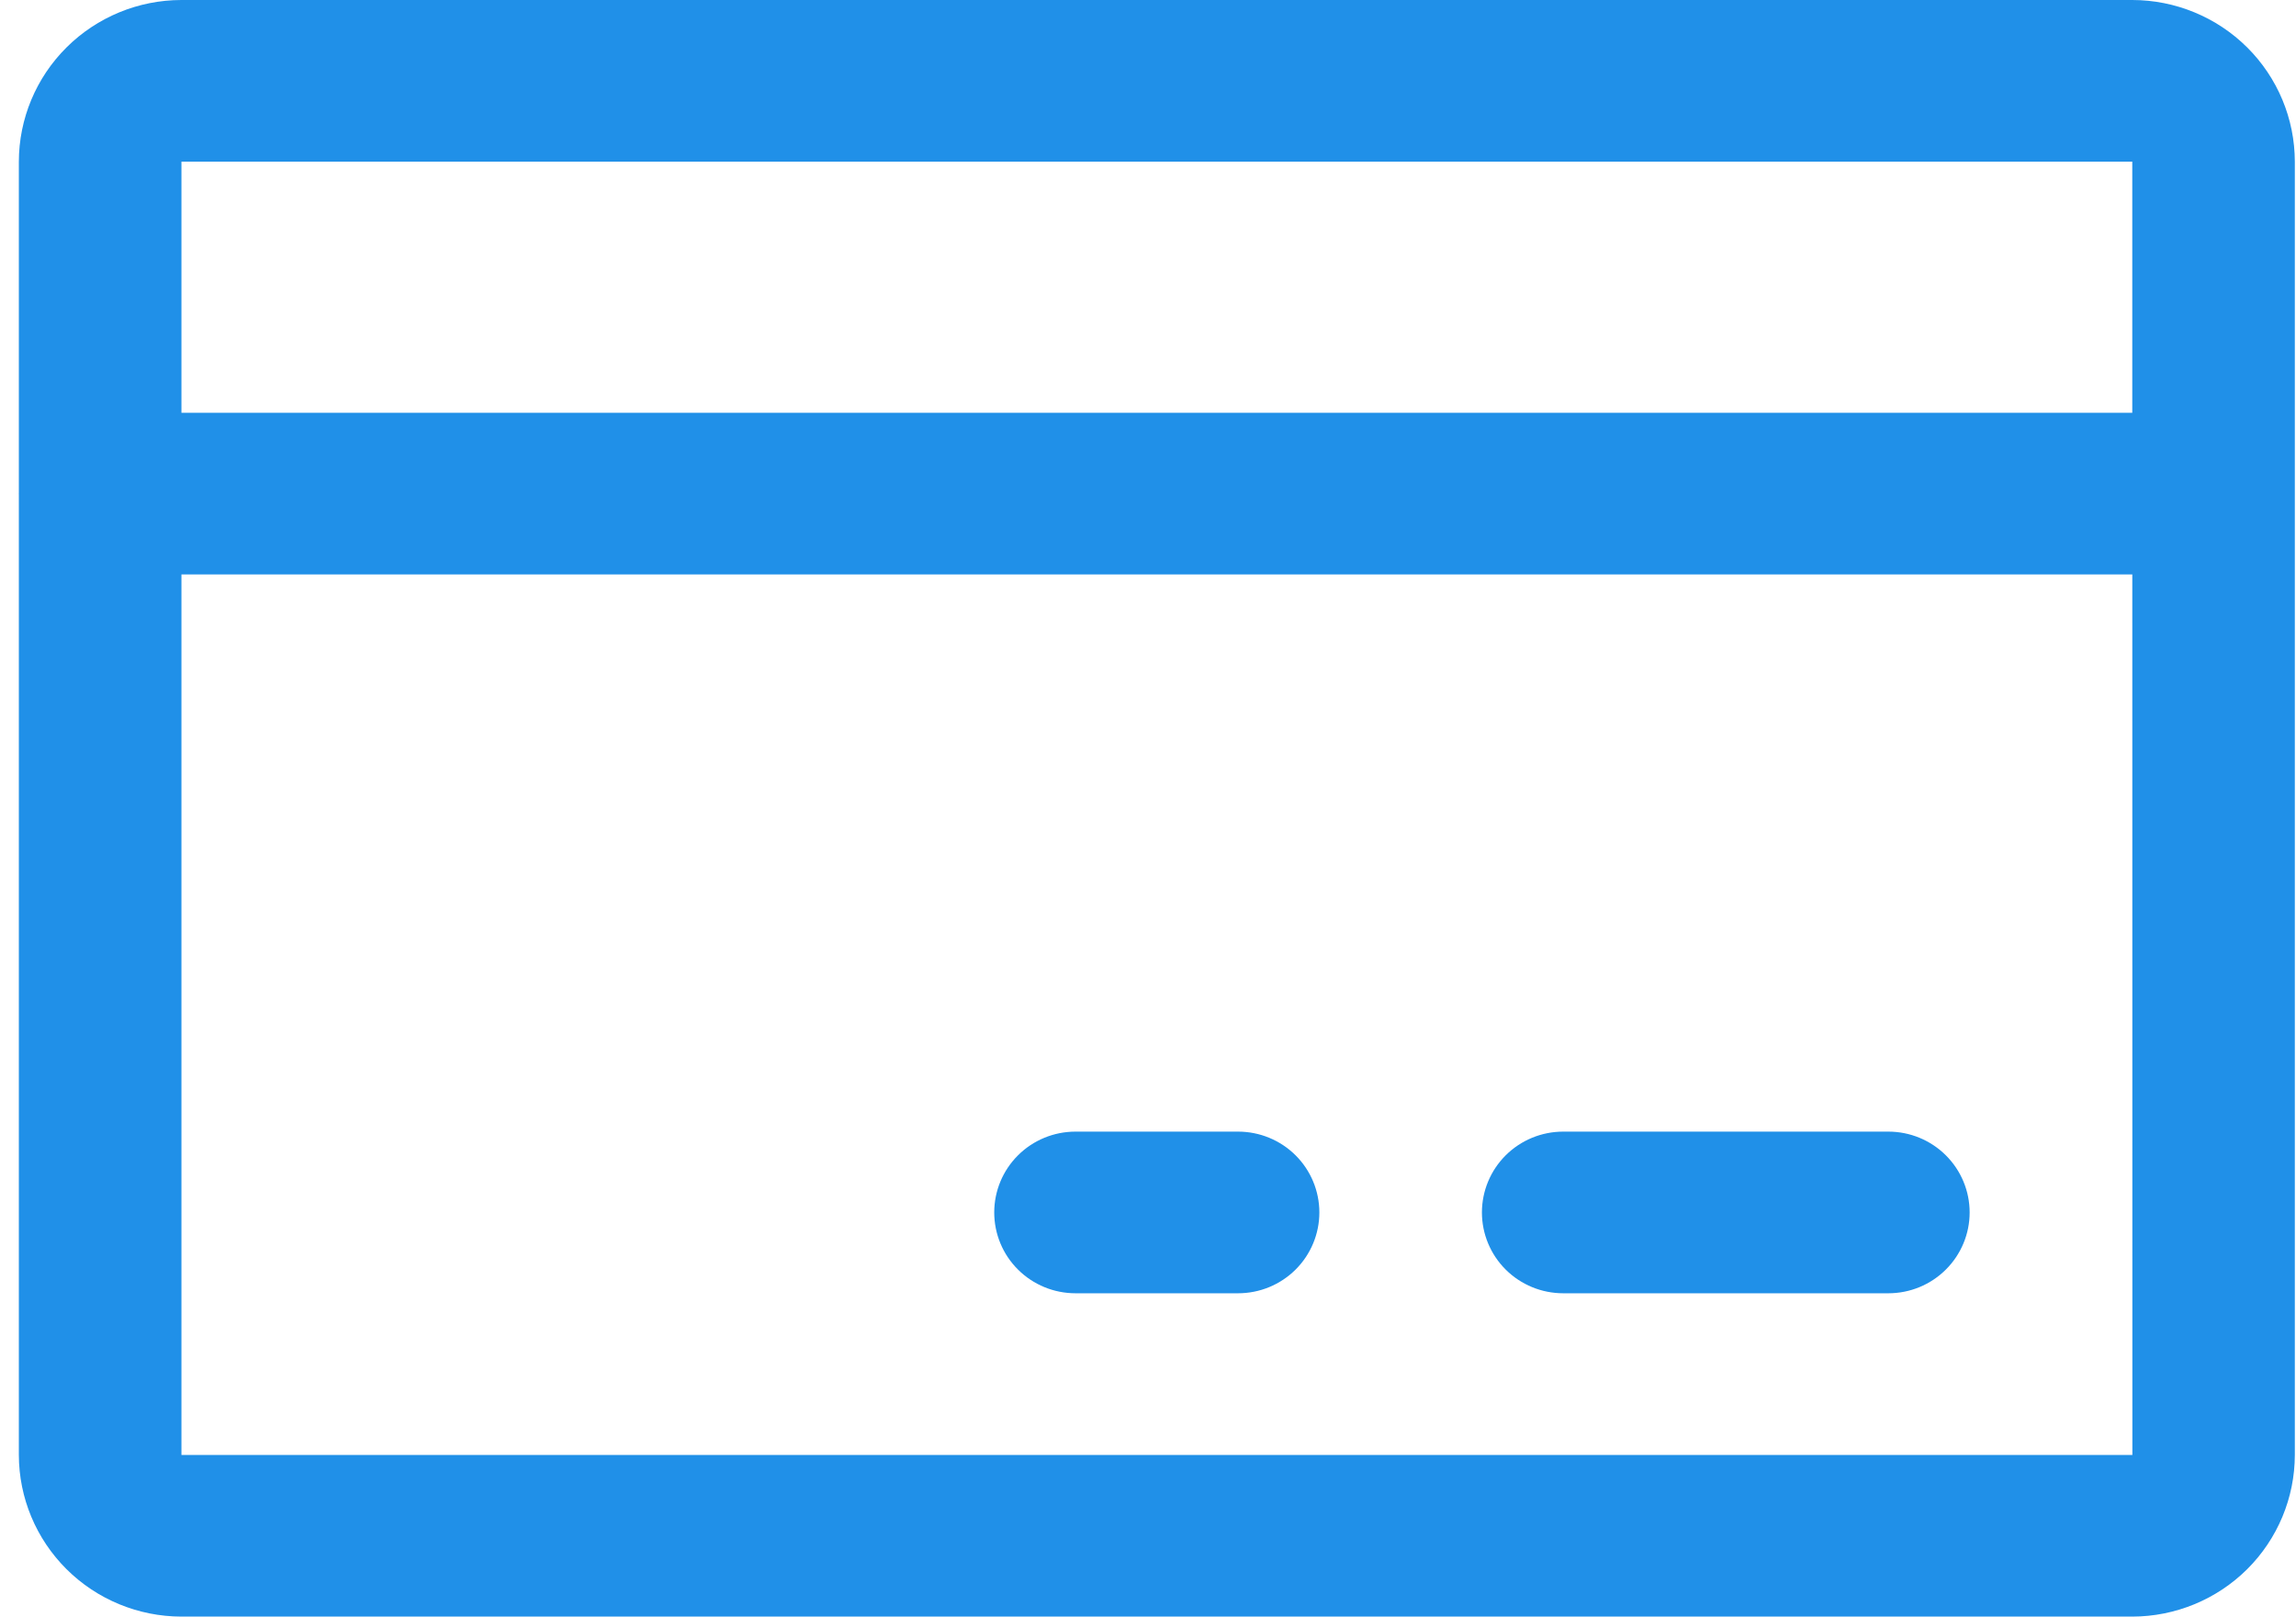 <svg width="71" height="50" viewBox="0 0 71 50" fill="none" xmlns="http://www.w3.org/2000/svg">
<path d="M65.937 0H5.611C4.278 0.001 3 0.529 2.058 1.466C1.115 2.403 0.585 3.674 0.583 5V15.23C0.583 15.242 0.582 15.254 0.582 15.267C0.582 15.279 0.583 15.291 0.583 15.303V45C0.585 46.326 1.115 47.596 2.058 48.534C3 49.471 4.278 49.998 5.611 50H65.937C67.269 49.998 68.547 49.471 69.49 48.534C70.432 47.596 70.962 46.326 70.964 45V5C70.962 3.674 70.432 2.403 69.49 1.466C68.547 0.529 67.269 0.001 65.937 0ZM65.937 5L65.937 12.767H5.611V5H65.937ZM65.937 45H5.611V17.767H65.938L65.94 45H65.937ZM60.908 37.5C60.908 38.163 60.643 38.799 60.171 39.268C59.7 39.737 59.061 40 58.394 40H48.34C47.673 40 47.034 39.737 46.562 39.268C46.091 38.799 45.826 38.163 45.826 37.5C45.826 36.837 46.091 36.201 46.562 35.732C47.034 35.263 47.673 35 48.34 35H58.394C59.061 35 59.7 35.263 60.171 35.732C60.643 36.201 60.908 36.837 60.908 37.5ZM40.799 37.5C40.799 38.163 40.534 38.799 40.063 39.268C39.591 39.737 38.952 40 38.285 40H33.258C32.592 40 31.952 39.737 31.481 39.268C31.009 38.799 30.745 38.163 30.745 37.5C30.745 36.837 31.009 36.201 31.481 35.732C31.952 35.263 32.592 35 33.258 35H38.285C38.952 35 39.591 35.263 40.063 35.732C40.534 36.201 40.799 36.837 40.799 37.5Z" fill="#2090E8"/>
</svg>
